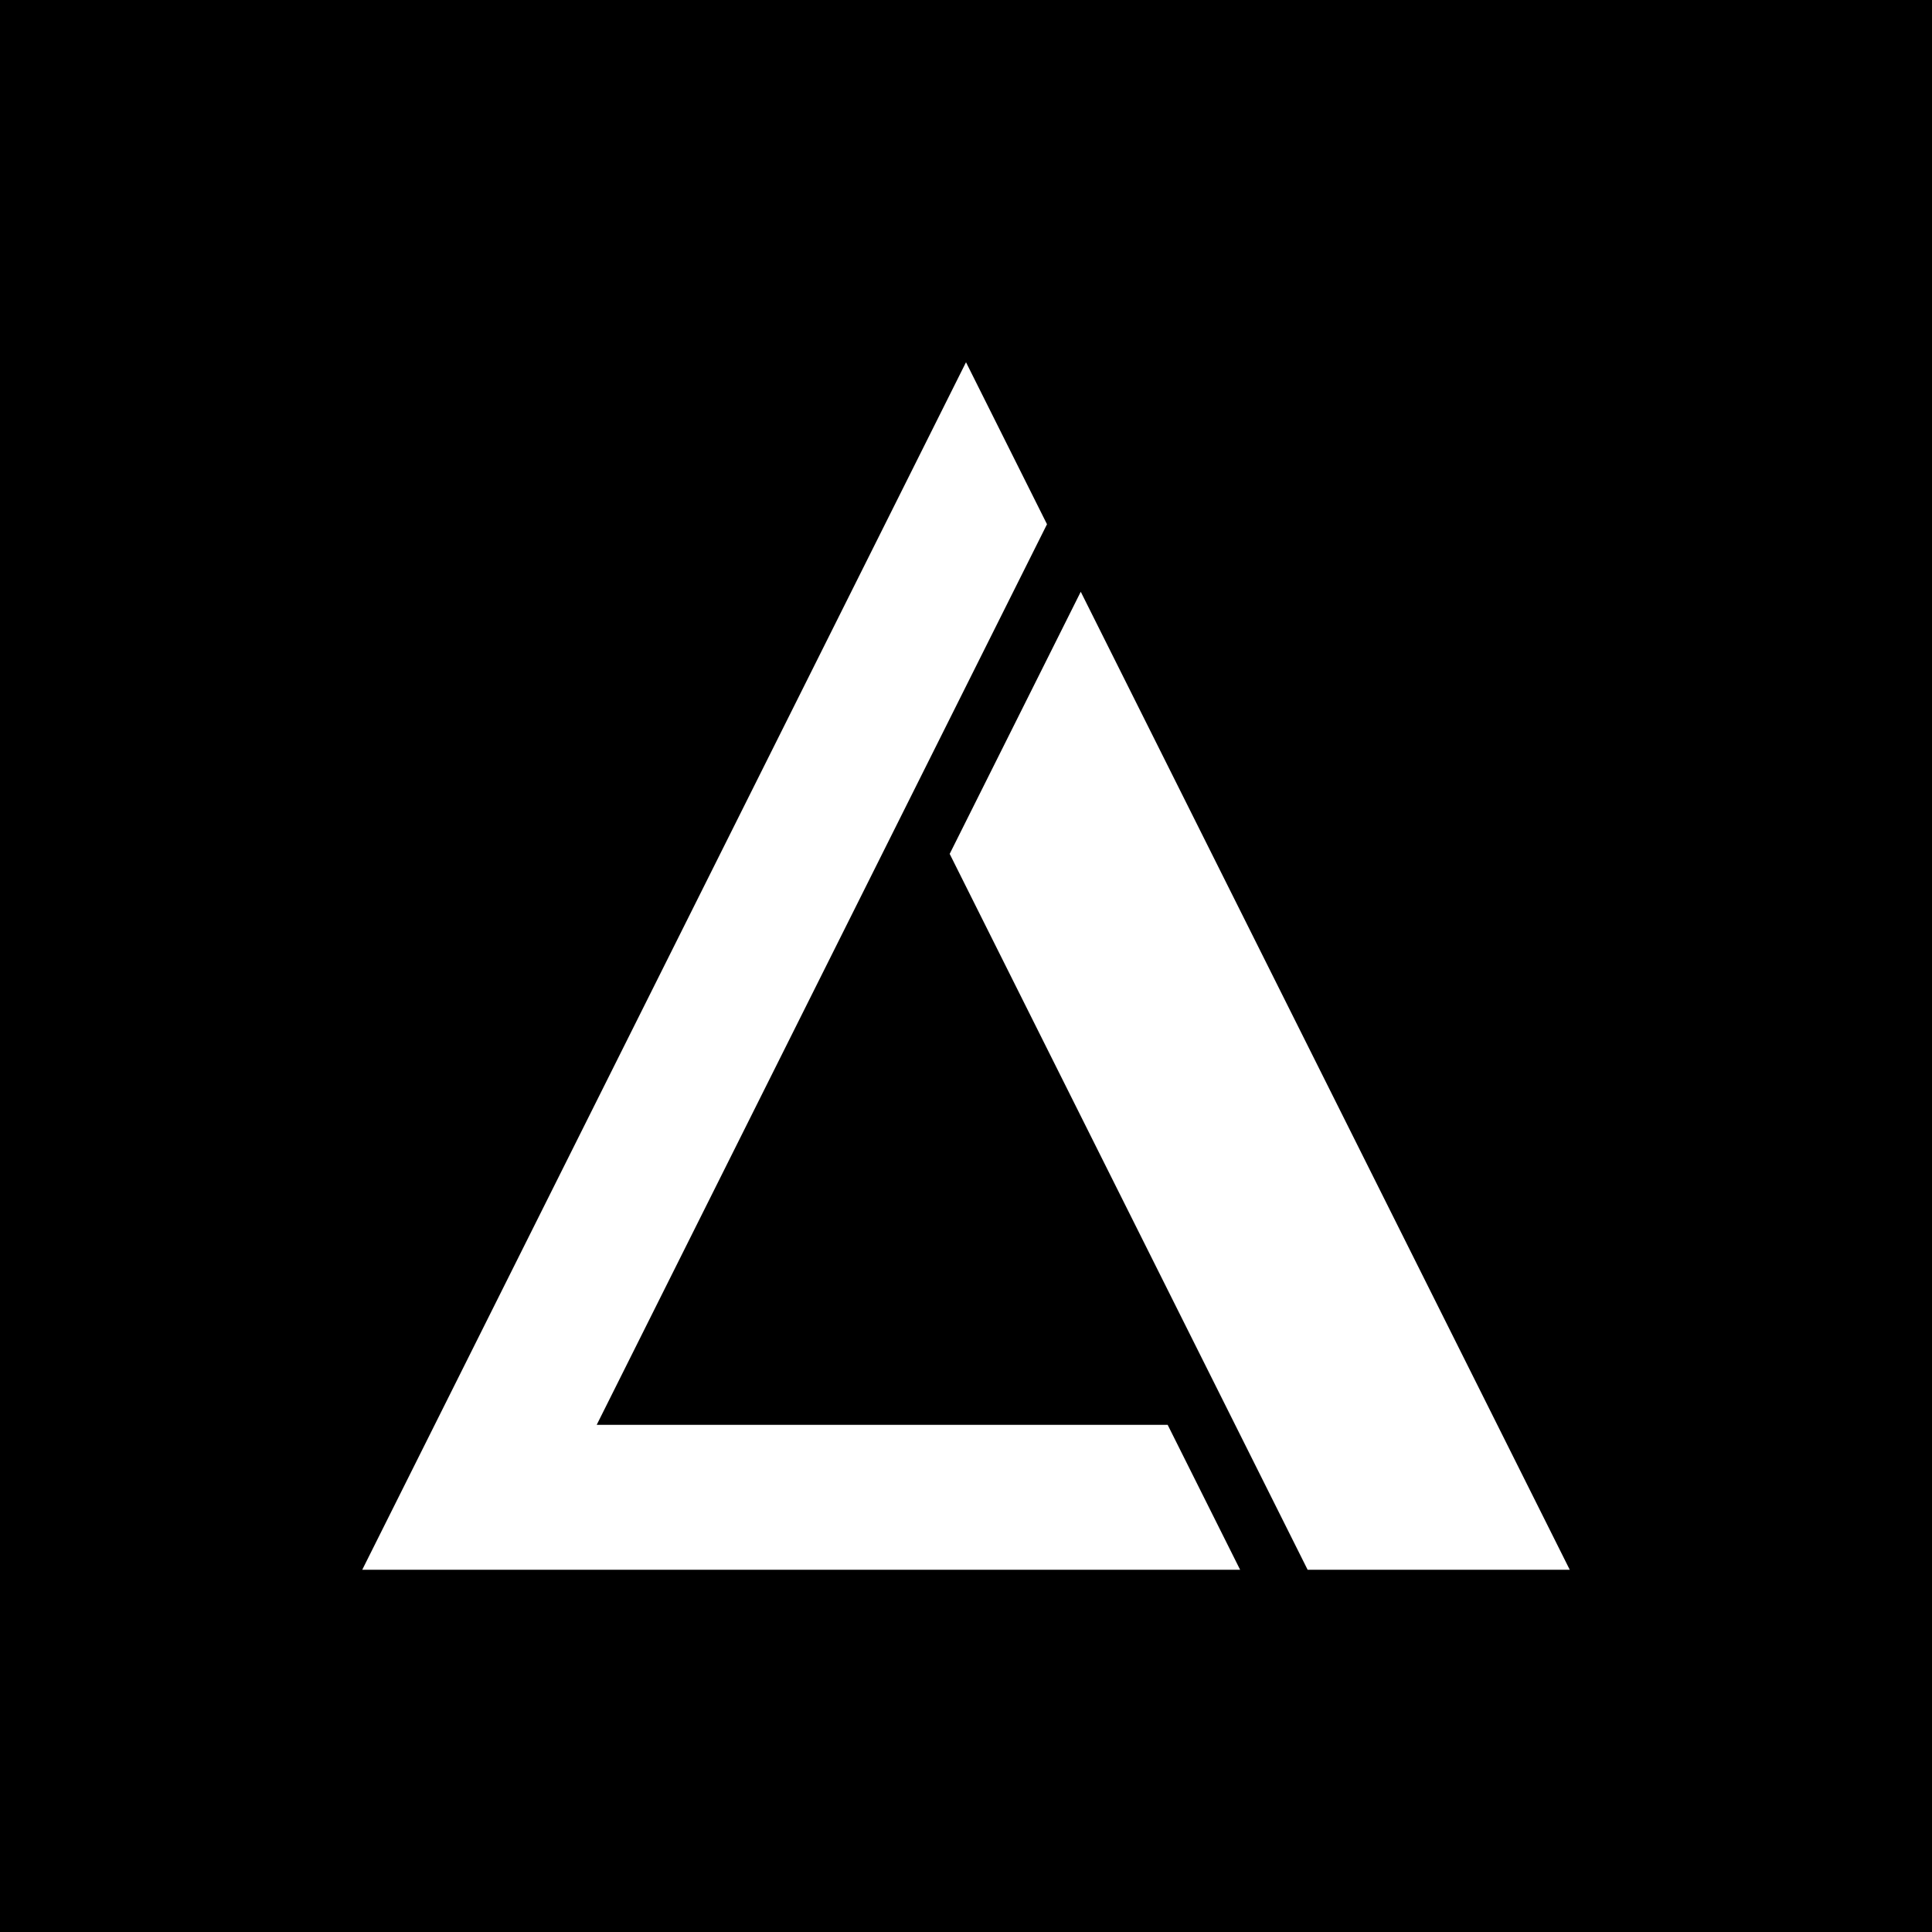 <?xml version="1.0" encoding="UTF-8" standalone="no"?>
<!-- Created with Inkscape (http://www.inkscape.org/) -->

<svg
   width="160"
   height="160"
   viewBox="0 0 160 160"
   version="1.1"
   id="svg1"
   inkscape:version="1.4 (86a8ad7, 2024-10-11)"
   sodipodi:docname="delta-light-with-bg.svg"
   xmlns:inkscape="http://www.inkscape.org/namespaces/inkscape"
   xmlns:sodipodi="http://sodipodi.sourceforge.net/DTD/sodipodi-0.dtd"
   xmlns="http://www.w3.org/2000/svg"
   xmlns:svg="http://www.w3.org/2000/svg">
  <sodipodi:namedview
     id="namedview1"
     pagecolor="#4f4f4f"
     bordercolor="#ffffff"
     borderopacity="1"
     inkscape:showpageshadow="false"
     inkscape:pageopacity="0"
     inkscape:pagecheckerboard="1"
     inkscape:deskcolor="#505050"
     inkscape:document-units="px"
     inkscape:zoom="1.4770343"
     inkscape:cx="-72.103946"
     inkscape:cy="52.470008"
     inkscape:window-width="1920"
     inkscape:window-height="1009"
     inkscape:window-x="1912"
     inkscape:window-y="-8"
     inkscape:window-maximized="1"
     inkscape:current-layer="svg1"
     inkscape:clip-to-page="false"
     labelstyle="default" />
  <defs
     id="defs1">
    <inkscape:path-effect
       effect="spiro"
       id="path-effect3"
       is_visible="true"
       lpeversion="1" />
    <inkscape:path-effect
       effect="spiro"
       id="path-effect2"
       is_visible="true"
       lpeversion="1" />
  </defs>
  <rect
     style="fill:#000000;fill-opacity:1;stroke-width:0"
     id="rect1"
     width="160"
     height="160"
     x="0"
     y="0"
     inkscape:label="background" />
  <path
     id="path6"
     style="fill:#ffffff;fill-opacity:1;stroke-width:0"
     d="M 30,130 80,30 86.708,43.416 49.416,118 h 47.285 l 6,12 z m 78.292,0 L 78.649,70.715 89.503,49.007 130,130 Z"
     inkscape:label="delta"
     sodipodi:nodetypes="cccccccccccc" />
</svg>
